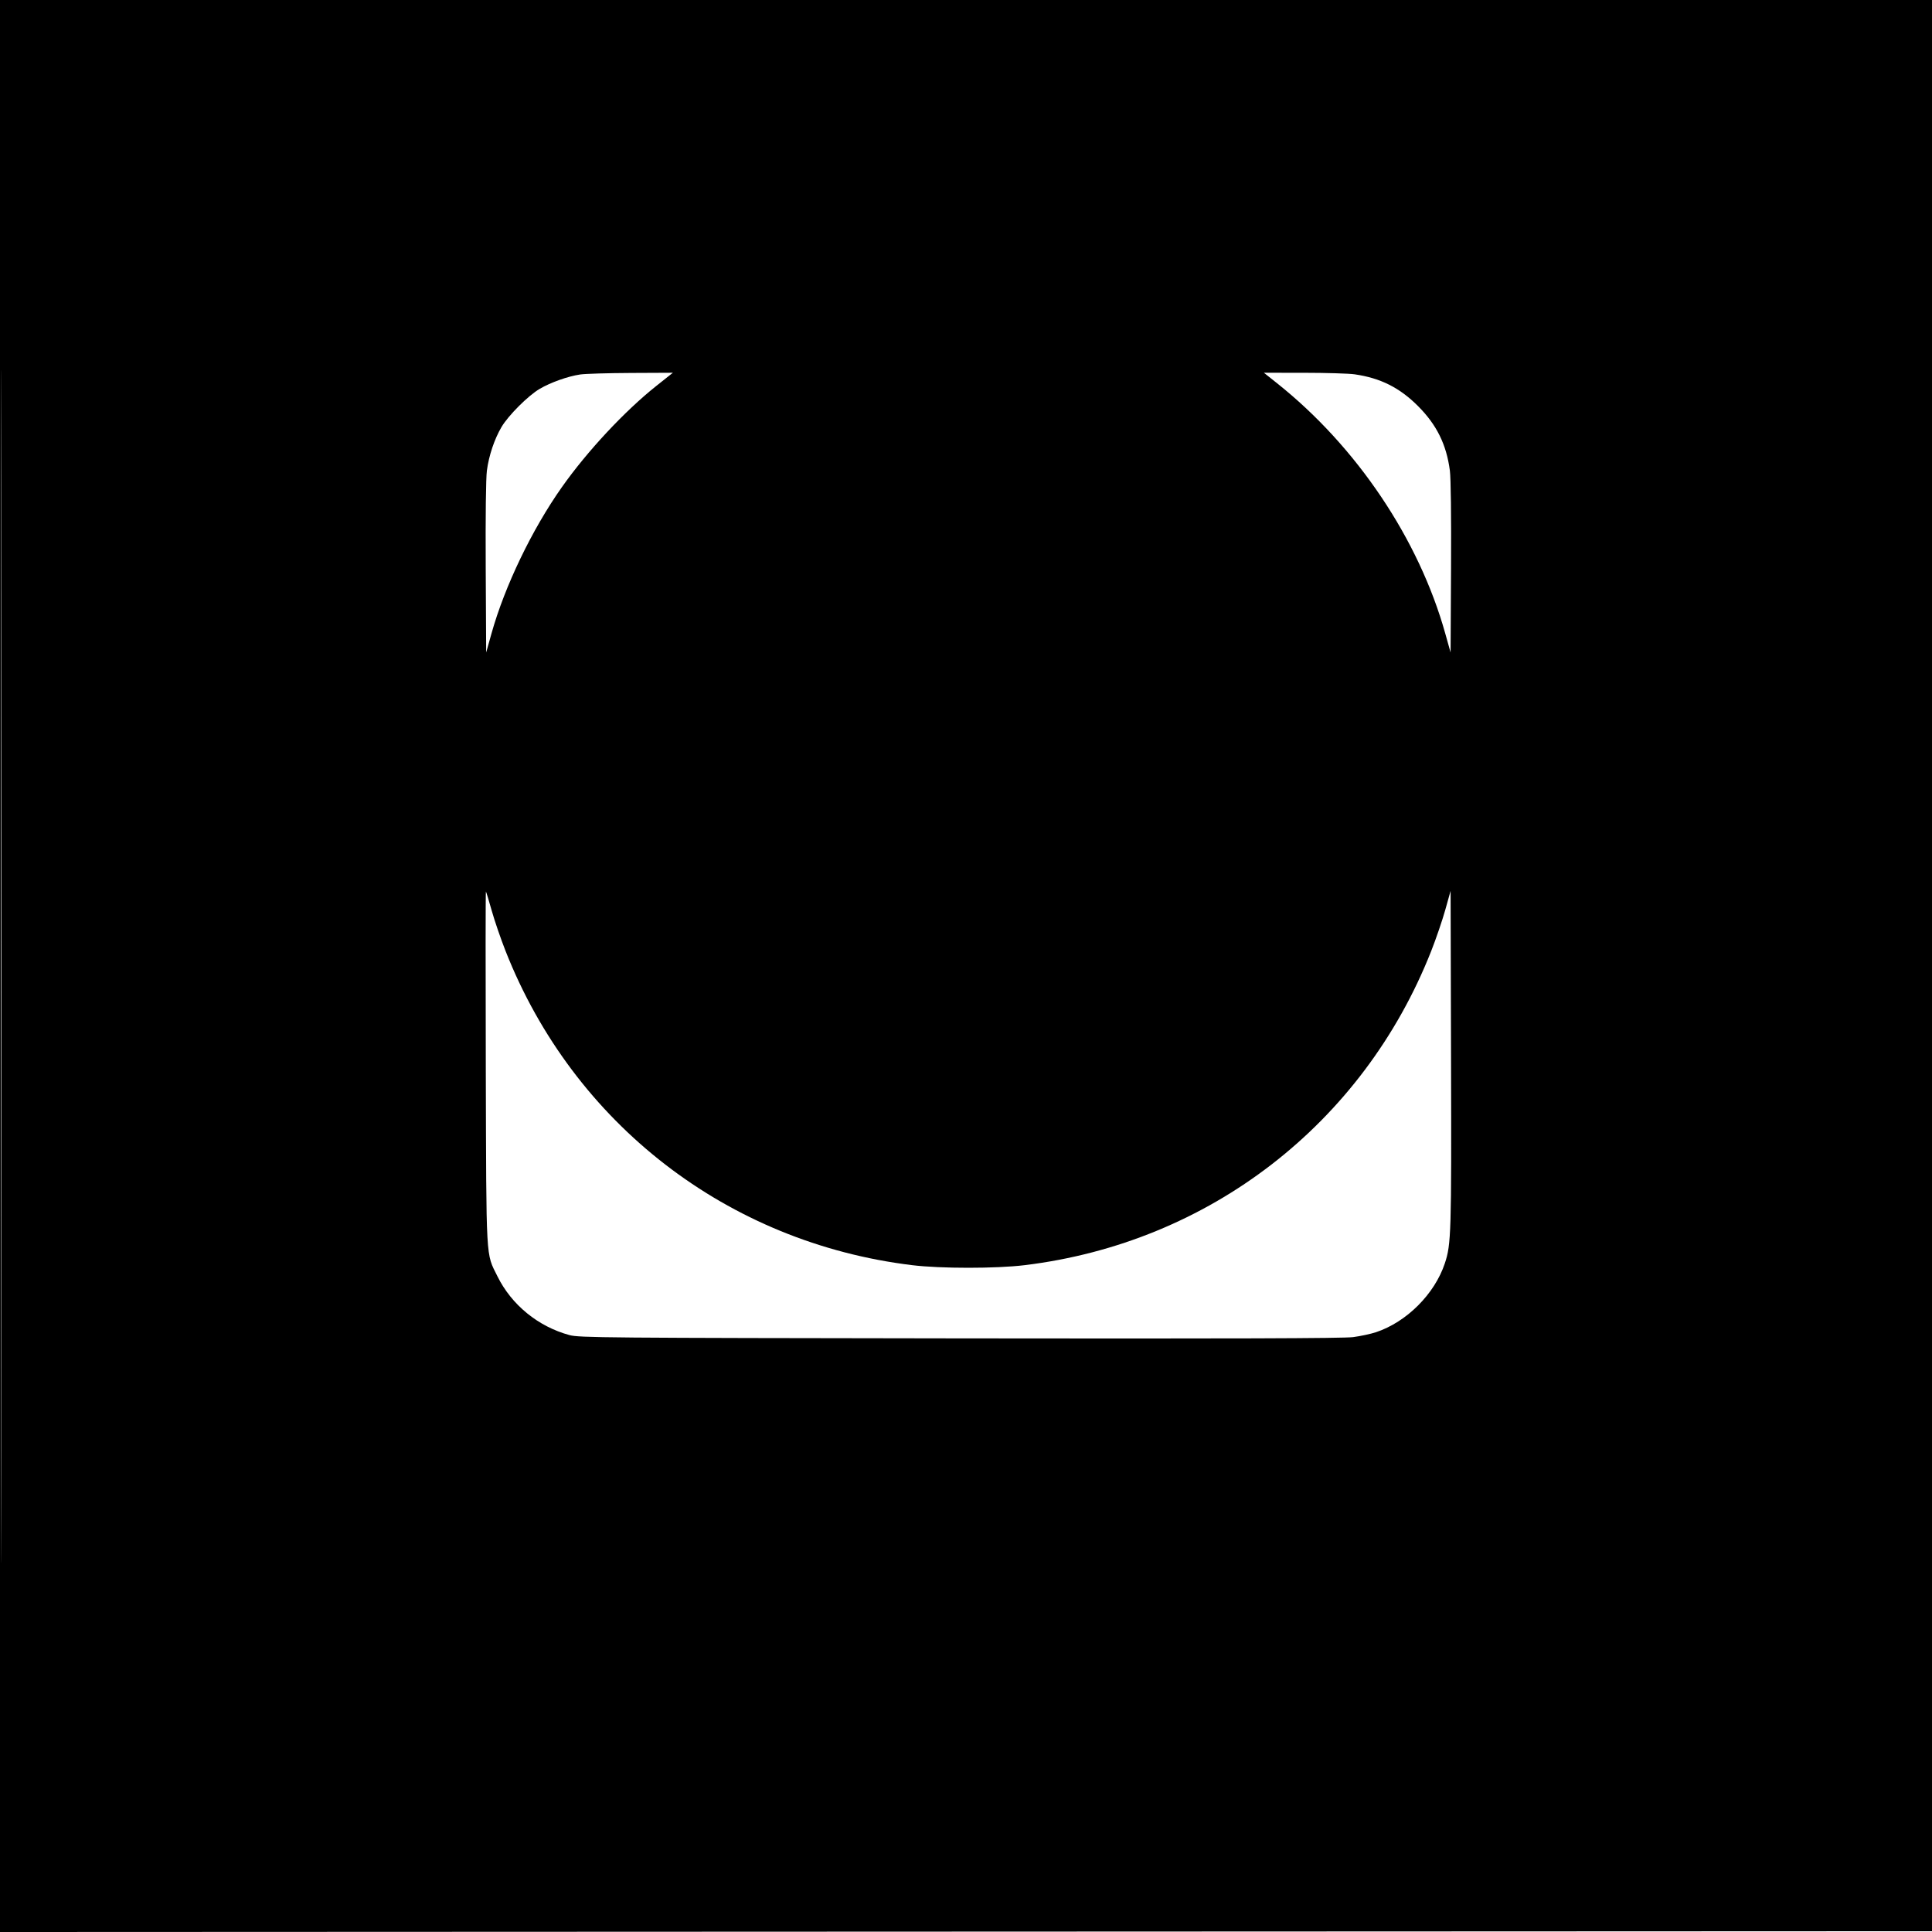 <svg xmlns="http://www.w3.org/2000/svg" width="1218" height="1218"><path d="M0 609.001v609.001l609.25-.251 609.25-.251.251-608.75.251-608.75H0v609.001m.497.499c0 334.95.114 471.826.253 304.168.139-167.658.139-441.708 0-609C.611 137.376.497 274.55.497 609.5m365.259-373.415c-7.69 1.127-18.662 5.029-25.565 9.094-7.245 4.266-19.746 16.767-24.012 24.012-4.489 7.624-7.993 18.064-9.228 27.497-.622 4.744-.911 28.792-.737 61.239l.286 53.427 3.338-11.927c8.385-29.955 25.578-65.69 44.47-92.427 16.044-22.705 39.597-47.932 59.545-63.777L424.205 235l-26.352.122c-14.494.067-28.938.5-32.097.963m439.398 5.562c50.196 39.979 89.345 98.247 106.008 157.78l3.338 11.927.286-53.427c.174-32.447-.115-56.495-.737-61.239-2.151-16.423-8.288-28.865-20.056-40.662-11.607-11.635-23.666-17.683-39.962-20.041-3.592-.52-17.937-.954-31.877-.965l-25.346-.02 8.346 6.647M306.26 673.05c.363 124.169-.06 116.577 7.334 131.564 8.884 18.007 25.655 31.699 45.406 37.069 6.115 1.662 20.699 1.786 246 2.08 170.956.224 241.928-.003 247.985-.793 4.667-.609 11.192-2.007 14.5-3.106 19.3-6.415 36.964-24.079 43.379-43.379 4.011-12.068 4.212-18.694 3.918-128.911l-.282-105.926-3.338 11.926c-1.836 6.559-5.823 18.226-8.858 25.926-42.972 108.988-140.015 183.974-256.39 198.114-17.962 2.182-52.866 2.182-70.828 0-116.371-14.14-213.499-89.193-256.382-198.114-3.031-7.7-6.965-19.175-8.741-25.5-1.776-6.325-3.409-11.702-3.629-11.95-.22-.247-.254 49.703-.074 111" fill="undefined" fill-rule="evenodd"/></svg>